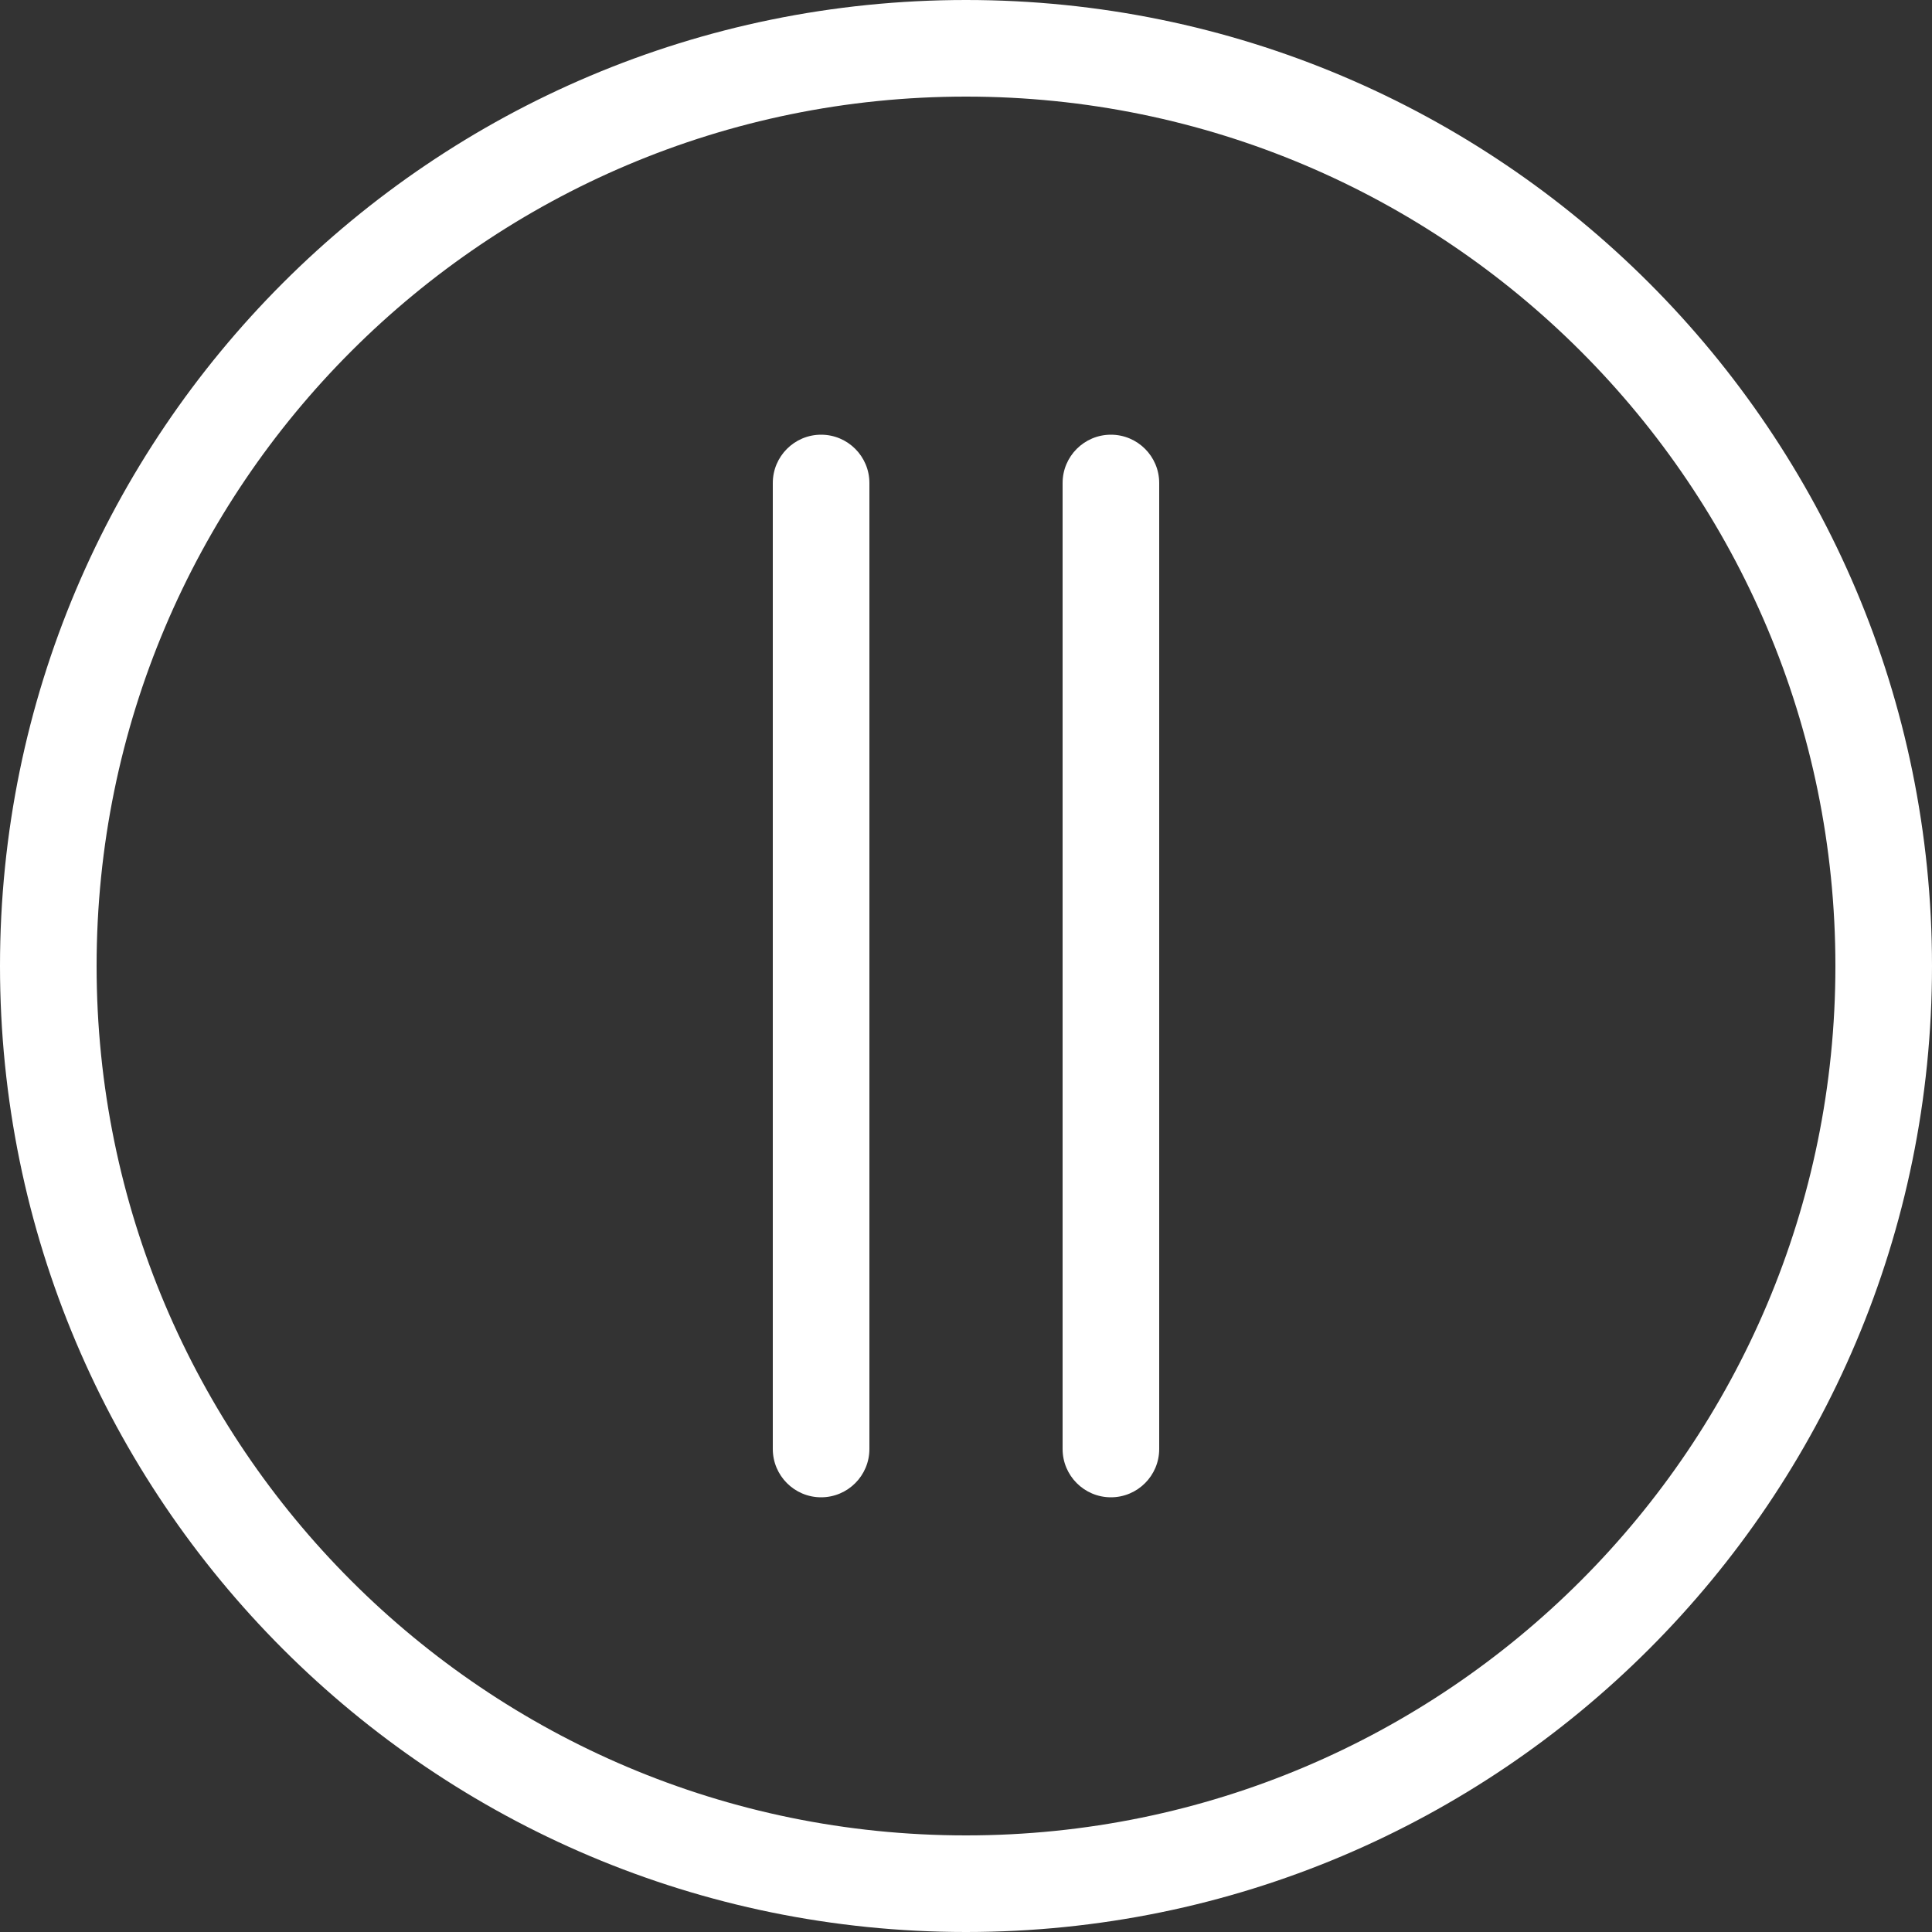 <?xml version="1.0" encoding="iso-8859-1"?>
<!-- Generator: Adobe Illustrator 19.0.0, SVG Export Plug-In . SVG Version: 6.00 Build 0)  -->
<svg version="1.1" id="Layer_1" xmlns="http://www.w3.org/2000/svg" xmlns:xlink="http://www.w3.org/1999/xlink" x="0px" y="0px"
	 viewBox="0 0 512 512" style="enable-background:new 0 0 512 512;" xml:space="preserve">
<rect x="0" y="0" width="512" height="512" fill="#333333" stroke="none"/>
<g>
	<g>
		<path d="M256,0C114.611,0,0,114.611,0,256s114.611,256,256,256s256-114.611,256-256S397.389,0,256,0z M256,486.4
			C128.751,486.4,25.6,383.241,25.6,256S128.751,25.6,256,25.6S486.4,128.759,486.4,256S383.249,486.4,256,486.4z" fill="white"/>
	</g>
</g>
<g>
	<g>
		<path d="M217.6,115.2c-7.066,0-12.8,5.734-12.8,12.8v256c0,7.066,5.734,12.8,12.8,12.8c7.066,0,12.8-5.734,12.8-12.8V128
			C230.4,120.934,224.666,115.2,217.6,115.2z" fill="white"/>
	</g>
</g>
<g>
	<g>
		<path d="M294.4,115.2c-7.066,0-12.8,5.734-12.8,12.8v256c0,7.066,5.734,12.8,12.8,12.8s12.8-5.734,12.8-12.8V128
			C307.2,120.934,301.466,115.2,294.4,115.2z" fill="white"/>
	</g>
</g>
<g>
</g>
<g>
</g>
<g>
</g>
<g>
</g>
<g>
</g>
<g>
</g>
<g>
</g>
<g>
</g>
<g>
</g>
<g>
</g>
<g>
</g>
<g>
</g>
<g>
</g>
<g>
</g>
<g>
</g>
</svg>
